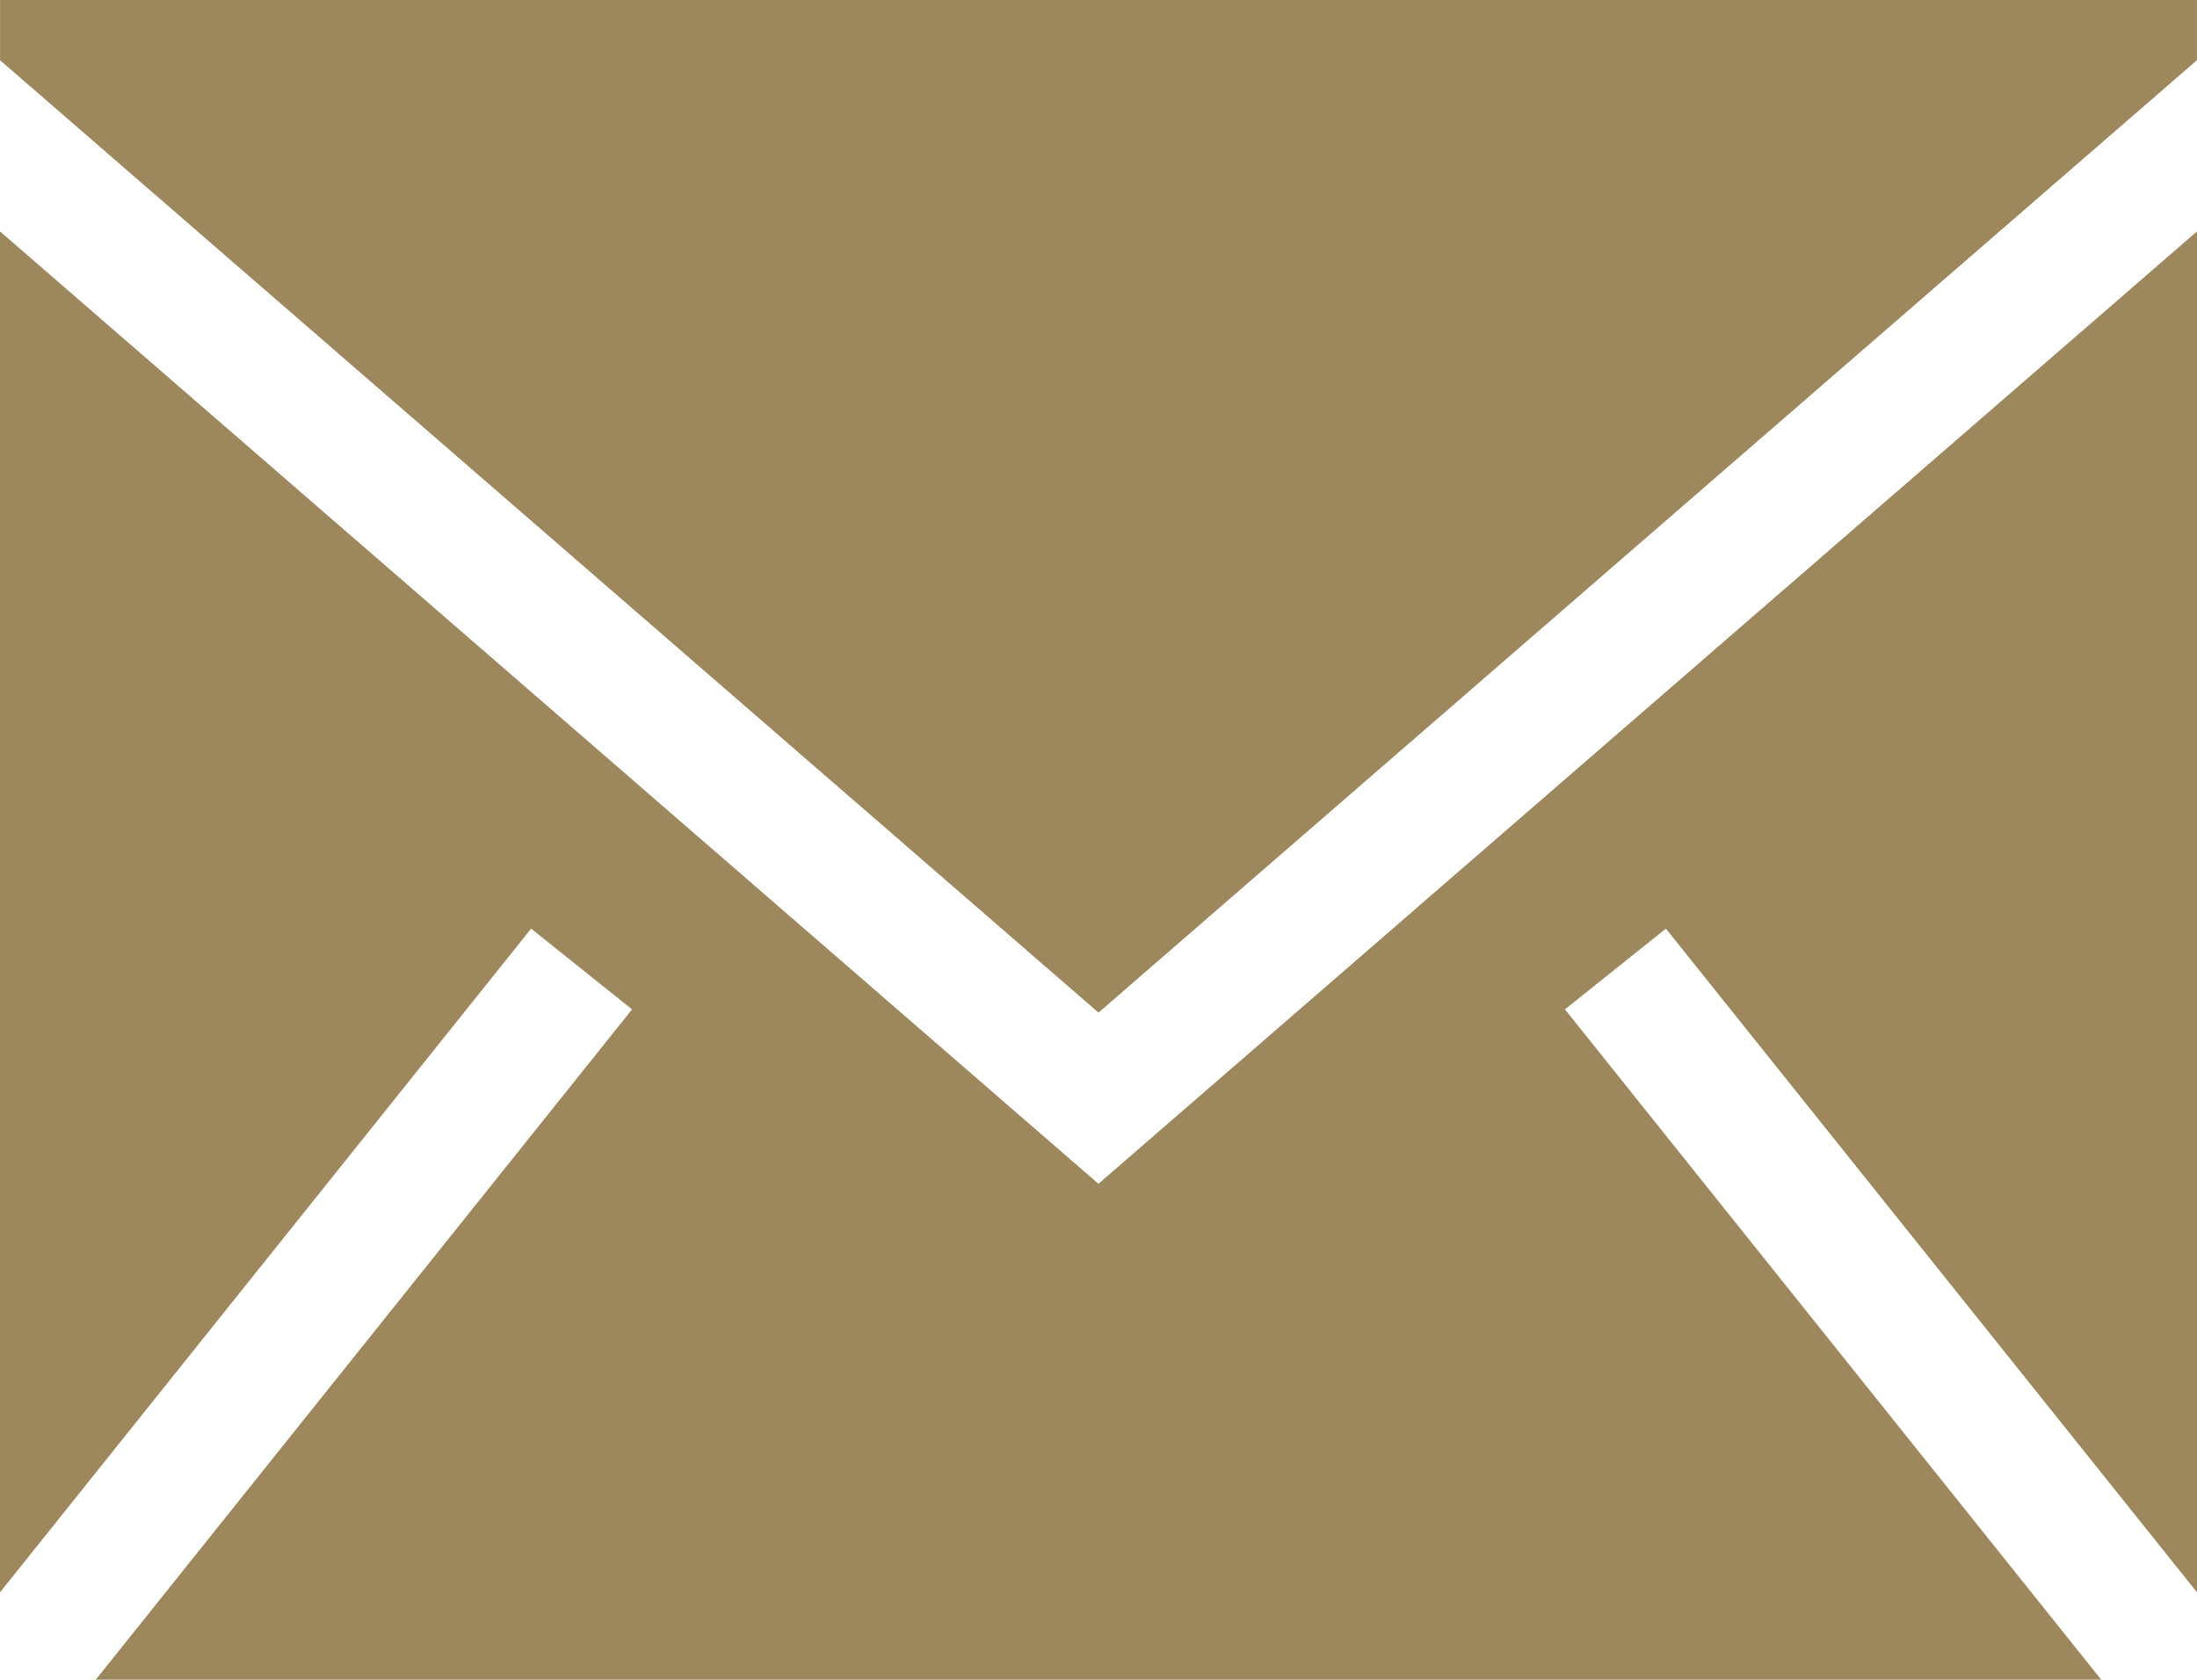 <svg width="800" height="612" viewBox="0 0 800 612" fill="none" xmlns="http://www.w3.org/2000/svg">
<path fill-rule="evenodd" clip-rule="evenodd" d="M800 84.278V579.919L606.6 338.192L569.849 367.602L765.132 611.729H34.868L230.151 367.602L193.4 338.192L0 579.919V84.277L399.977 431.128L800 84.278ZM799.972 0V21.928L399.995 368.778L0.019 21.928V0H799.972Z" fill="#9D875C"/>
</svg>
